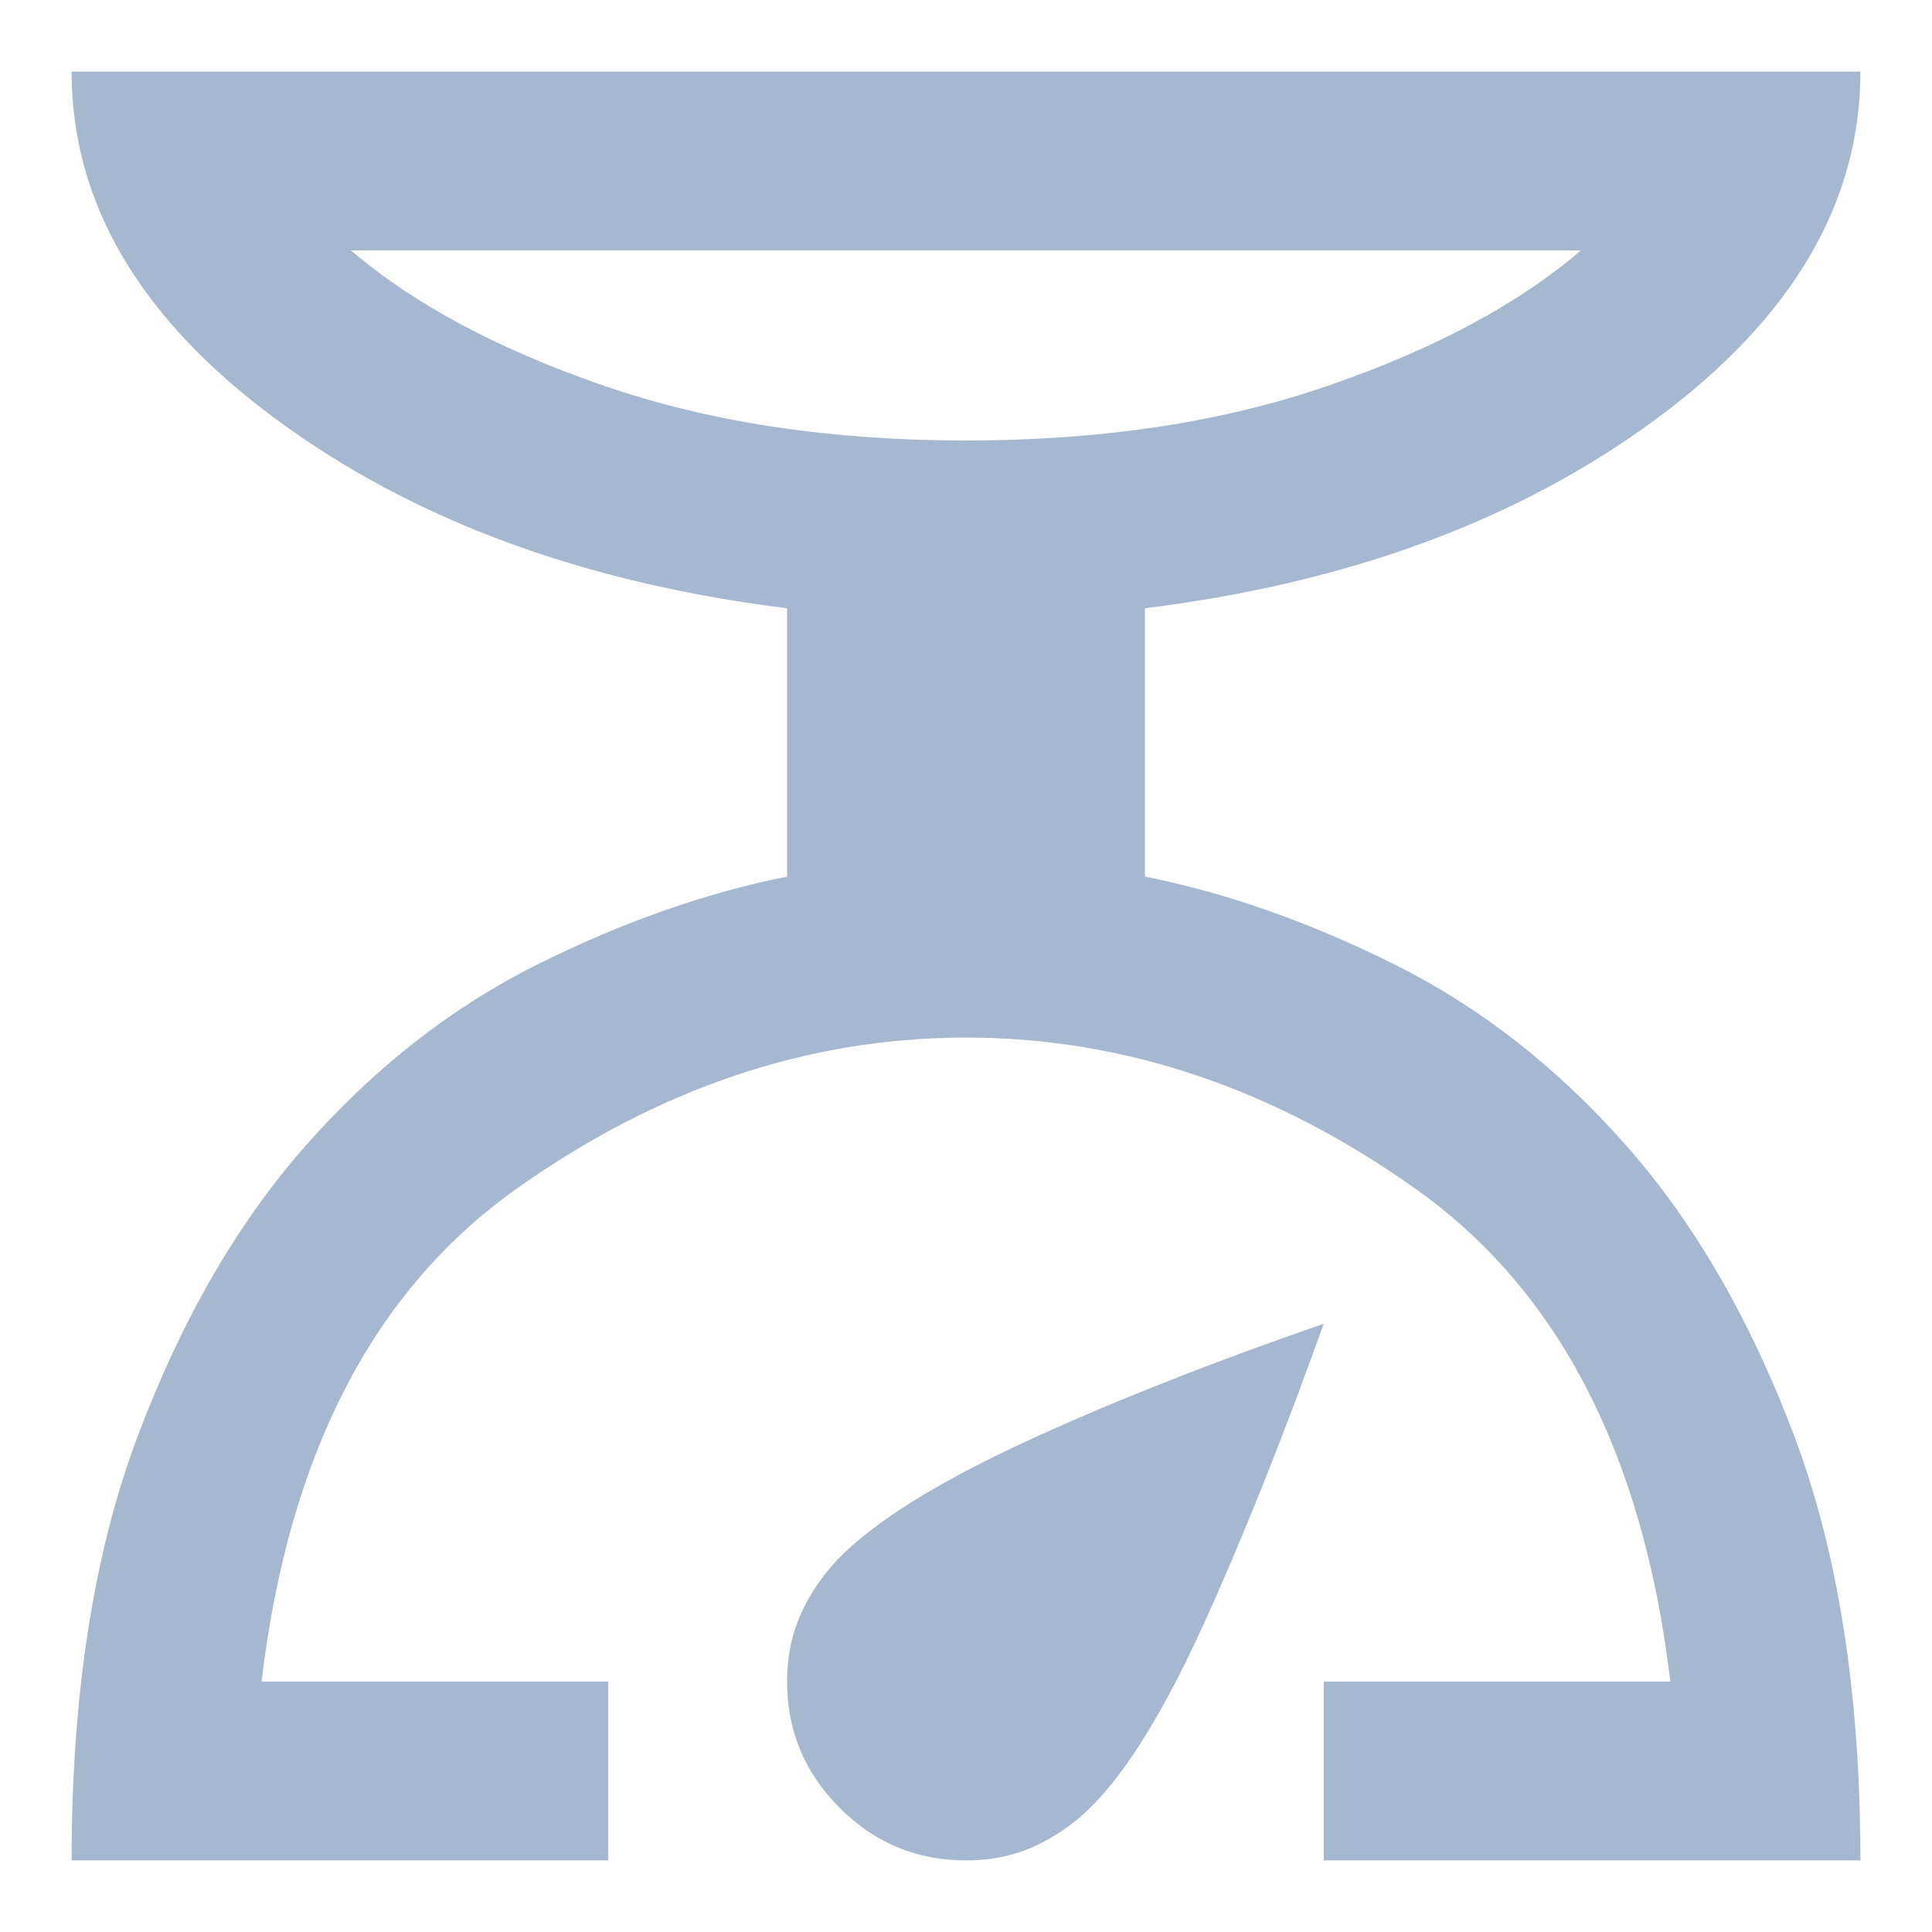 <svg width="18" height="18" viewBox="0 0 18 18" fill="none" xmlns="http://www.w3.org/2000/svg">
<path d="M0.667 17.333C0.667 15.792 0.871 14.476 1.281 13.385C1.691 12.295 2.215 11.389 2.854 10.667C3.493 9.944 4.208 9.385 5 8.989C5.792 8.594 6.569 8.319 7.333 8.167V5.667C5.431 5.431 3.844 4.844 2.572 3.906C1.302 2.969 0.667 1.889 0.667 0.667H17.333C17.333 1.889 16.698 2.969 15.427 3.906C14.156 4.844 12.569 5.431 10.667 5.667V8.167C11.431 8.319 12.208 8.594 13 8.989C13.792 9.385 14.507 9.944 15.146 10.667C15.785 11.389 16.309 12.295 16.719 13.385C17.129 14.476 17.333 15.792 17.333 17.333H12.333V15.667H15.562C15.312 13.556 14.524 12.028 13.198 11.083C11.872 10.139 10.472 9.667 9 9.667C7.528 9.667 6.129 10.139 4.802 11.083C3.476 12.028 2.687 13.556 2.437 15.667H5.667V17.333H0.667ZM9 4.104C10.264 4.104 11.389 3.934 12.375 3.593C13.361 3.253 14.146 2.833 14.729 2.333H3.271C3.854 2.833 4.639 3.253 5.625 3.593C6.611 3.934 7.736 4.104 9 4.104ZM9 17.333C8.542 17.333 8.149 17.17 7.823 16.844C7.497 16.517 7.333 16.125 7.333 15.667C7.333 15.431 7.379 15.215 7.469 15.021C7.559 14.826 7.681 14.653 7.833 14.5C8.167 14.167 8.729 13.816 9.521 13.447C10.312 13.08 11.25 12.708 12.333 12.333C11.944 13.417 11.569 14.354 11.208 15.146C10.847 15.938 10.5 16.5 10.167 16.833C10.014 16.986 9.84 17.108 9.646 17.198C9.451 17.288 9.236 17.333 9 17.333Z" fill="#A6B8D0"/>
</svg>
